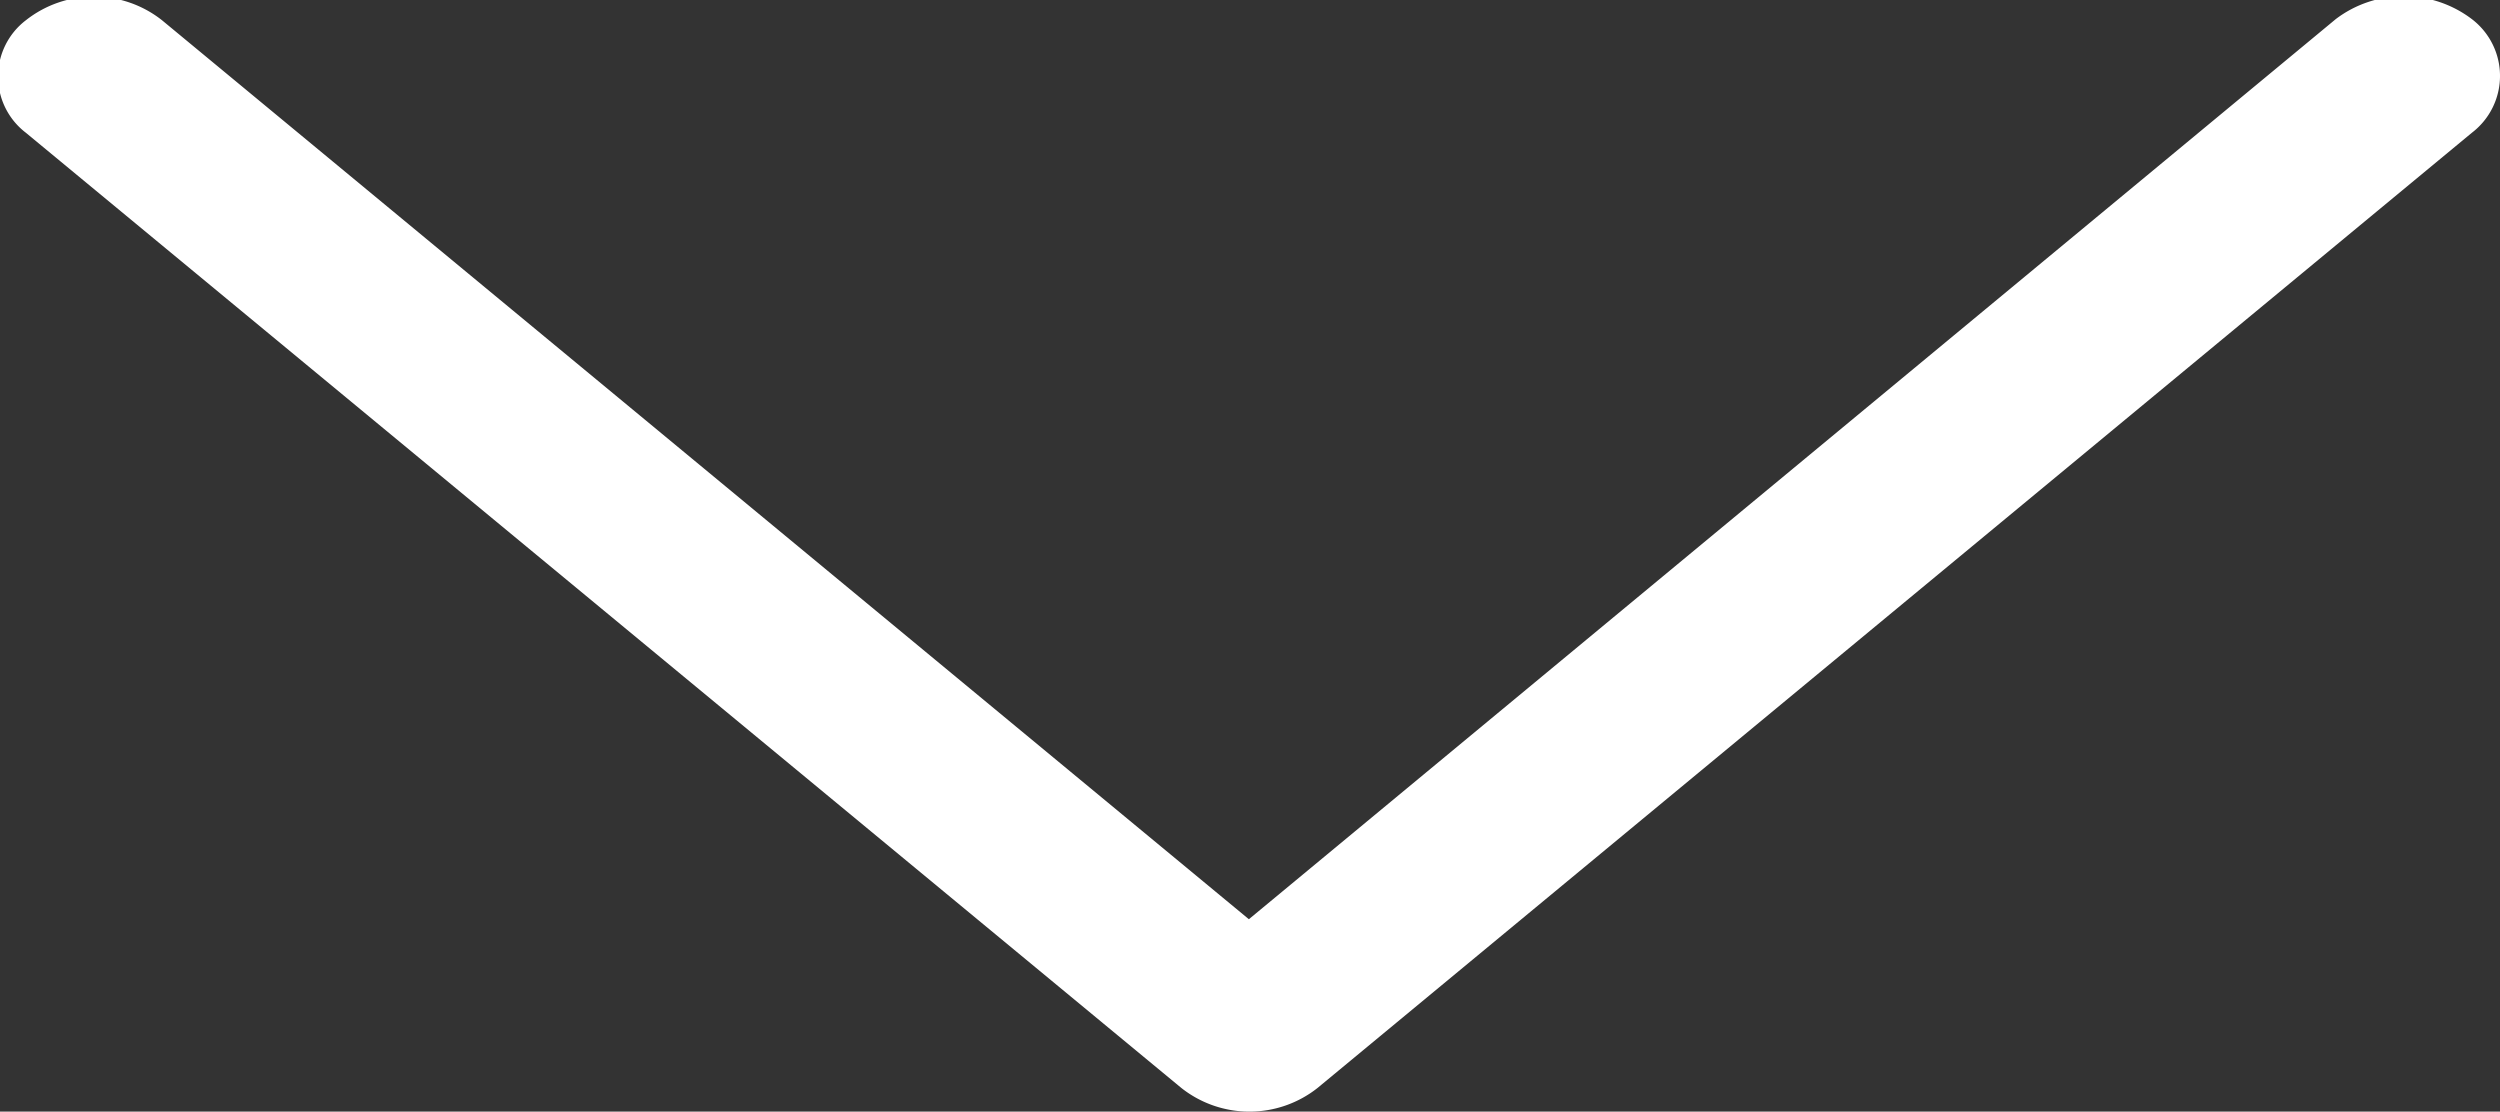 <svg xmlns="http://www.w3.org/2000/svg" width="22.22" height="9.88" viewBox="0 0 22.22 9.88">
  <rect x="0" y="0" width="22.22" height="9.88" fill="#333333" stroke="none"/>
  <defs>
    <style>
      .cls-1 {
        fill: #fff;
        fill-rule: evenodd;
      }
    </style>
  </defs>
  <path id="Forma_1_копия_6" data-name="Forma 1 копия 6" class="cls-1" d="M1244.06,1169.98l-10.27-8.49a0.629,0.629,0,0,1,0-1,0.976,0.976,0,0,1,1.21,0l9.66,7.99,9.66-8a1,1,0,0,1,1.21,0,0.635,0.635,0,0,1,0,1.01l-10.26,8.49A0.976,0.976,0,0,1,1244.06,1169.98Z" transform="translate(-1233.56 -1160.31)"/>
</svg>
